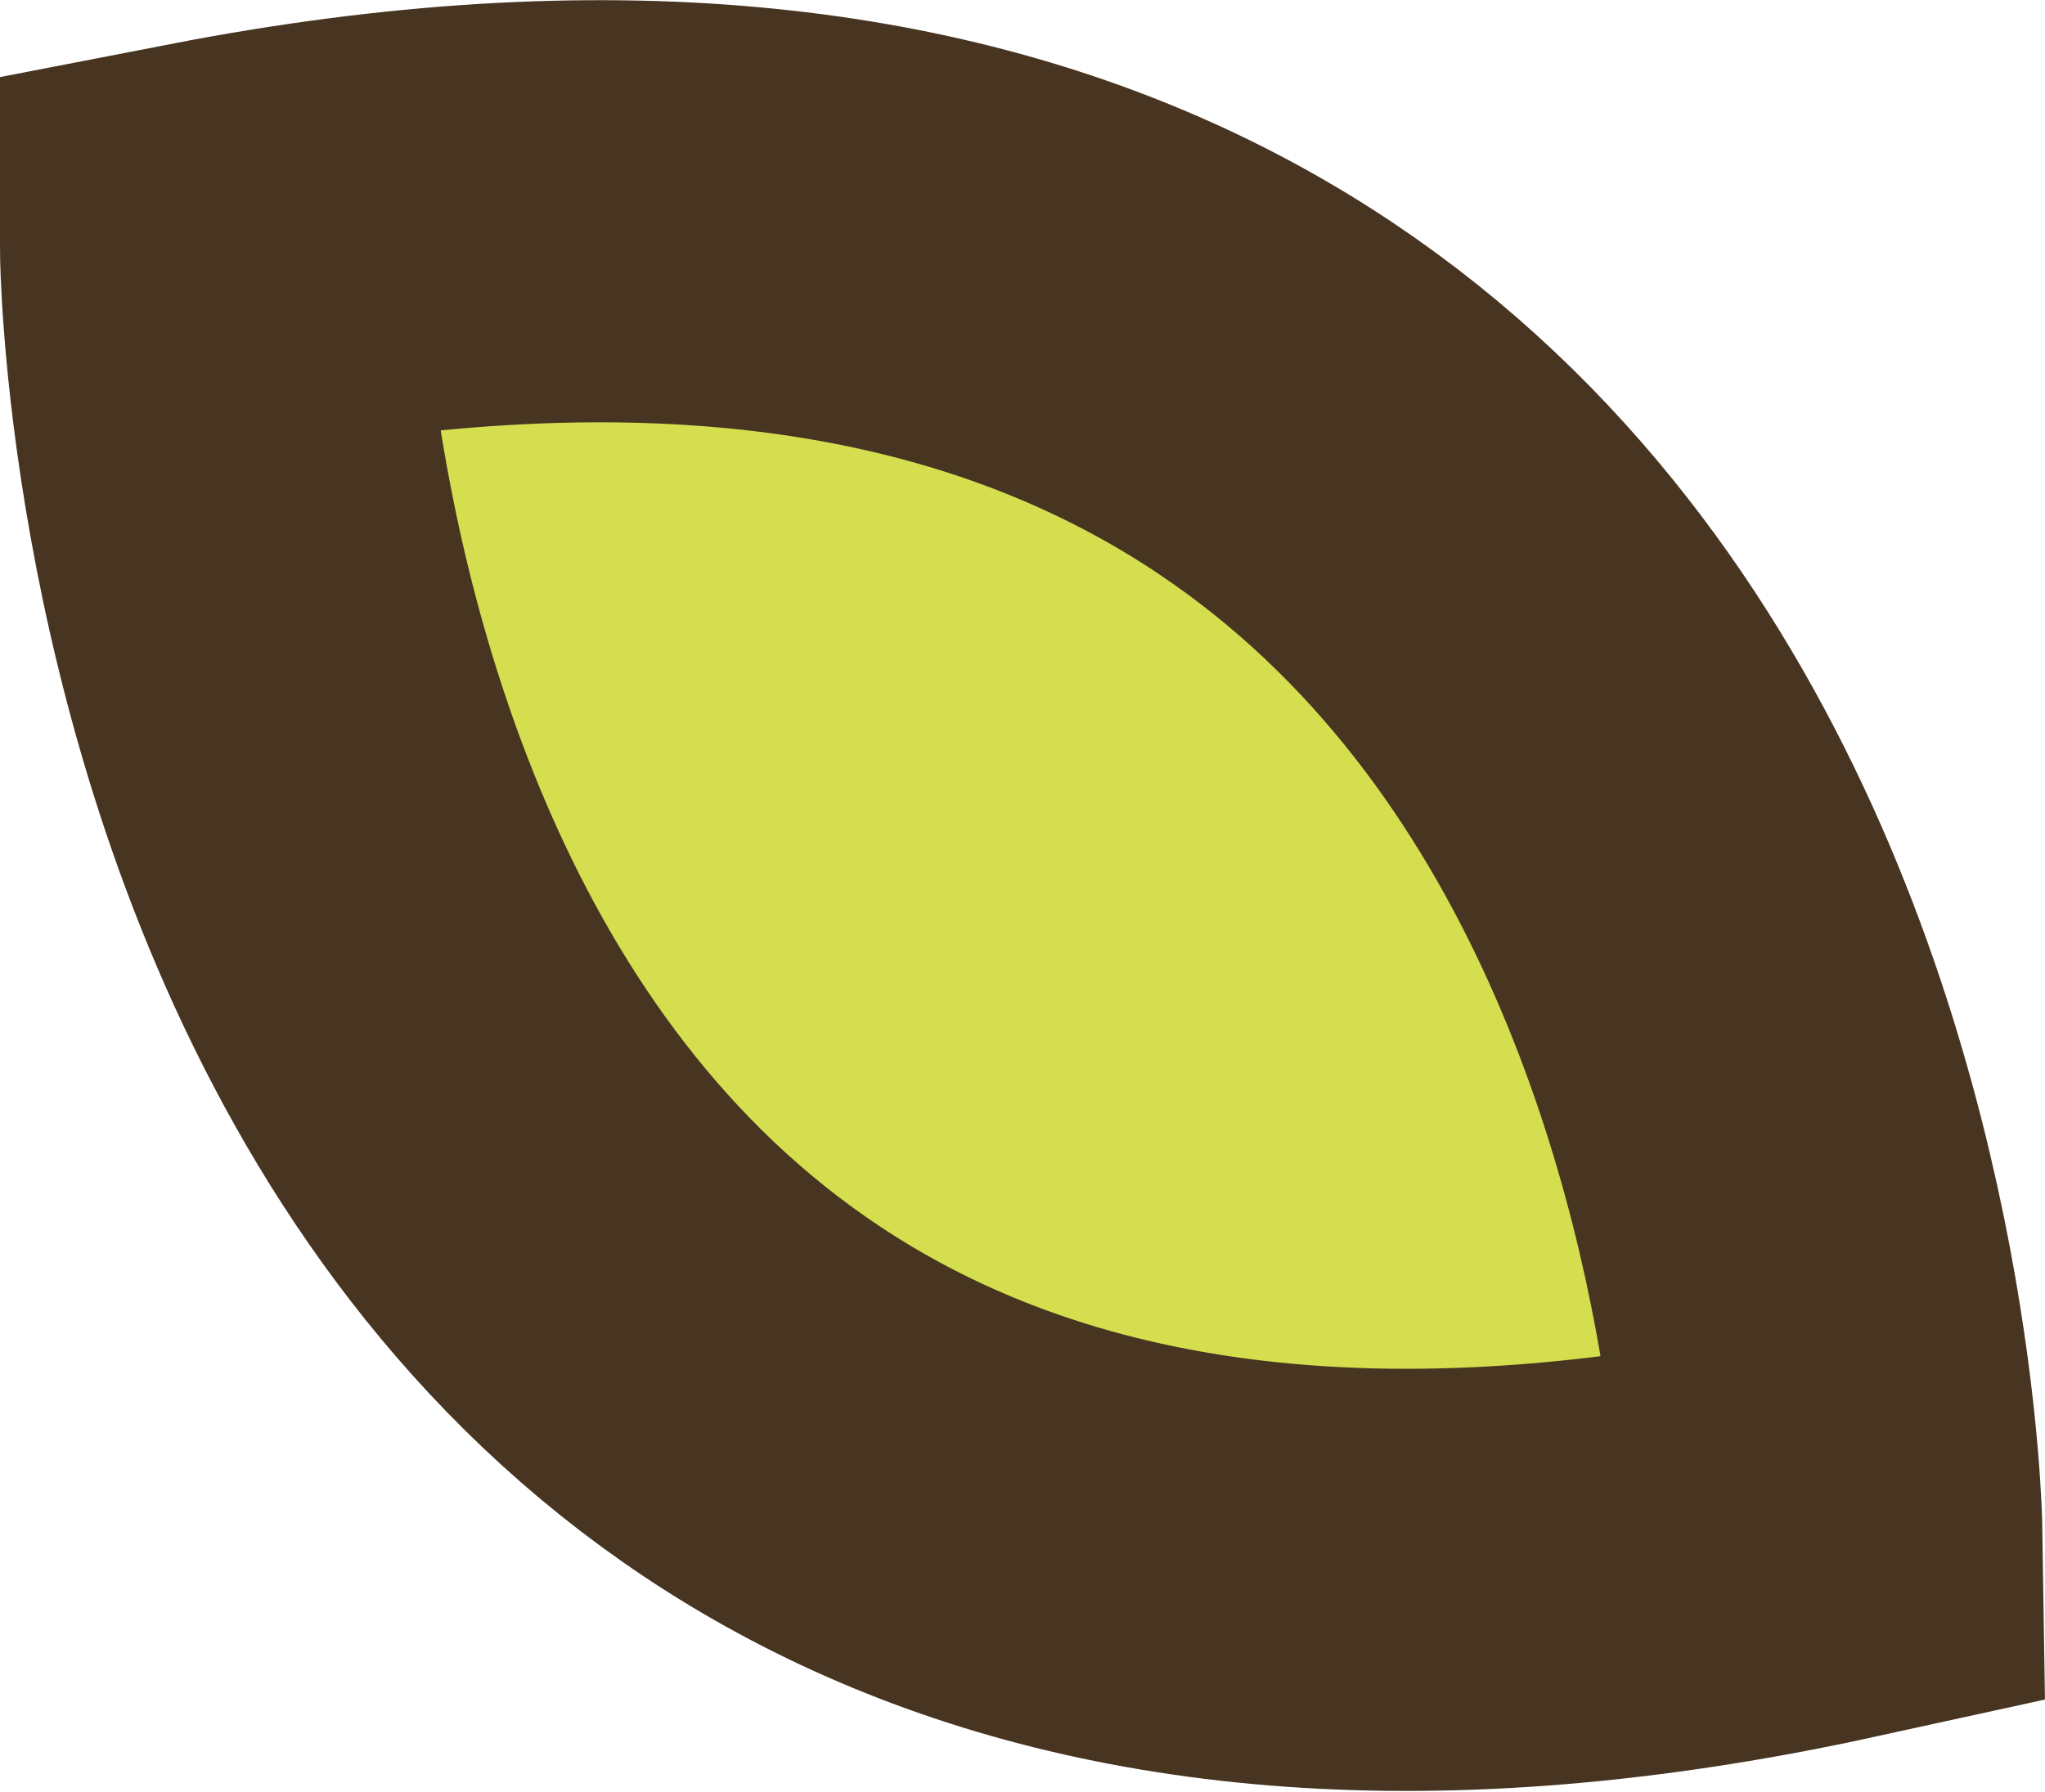 <svg xmlns="http://www.w3.org/2000/svg" viewBox="0 0 38.75 33.96"><defs><style>.cls-1{fill:#d4de4e;stroke:#473421;stroke-miterlimit:10;stroke-width:8px;}</style></defs><title>Ресурс 7</title><g id="Слой_2" data-name="Слой 2"><g id="Слой_1-2" data-name="Слой 1"><path class="cls-1" d="M34.7,29S34.24-1.1,4,4.76C4,4.76,4.28,35.66,34.7,29Z"/></g></g></svg>